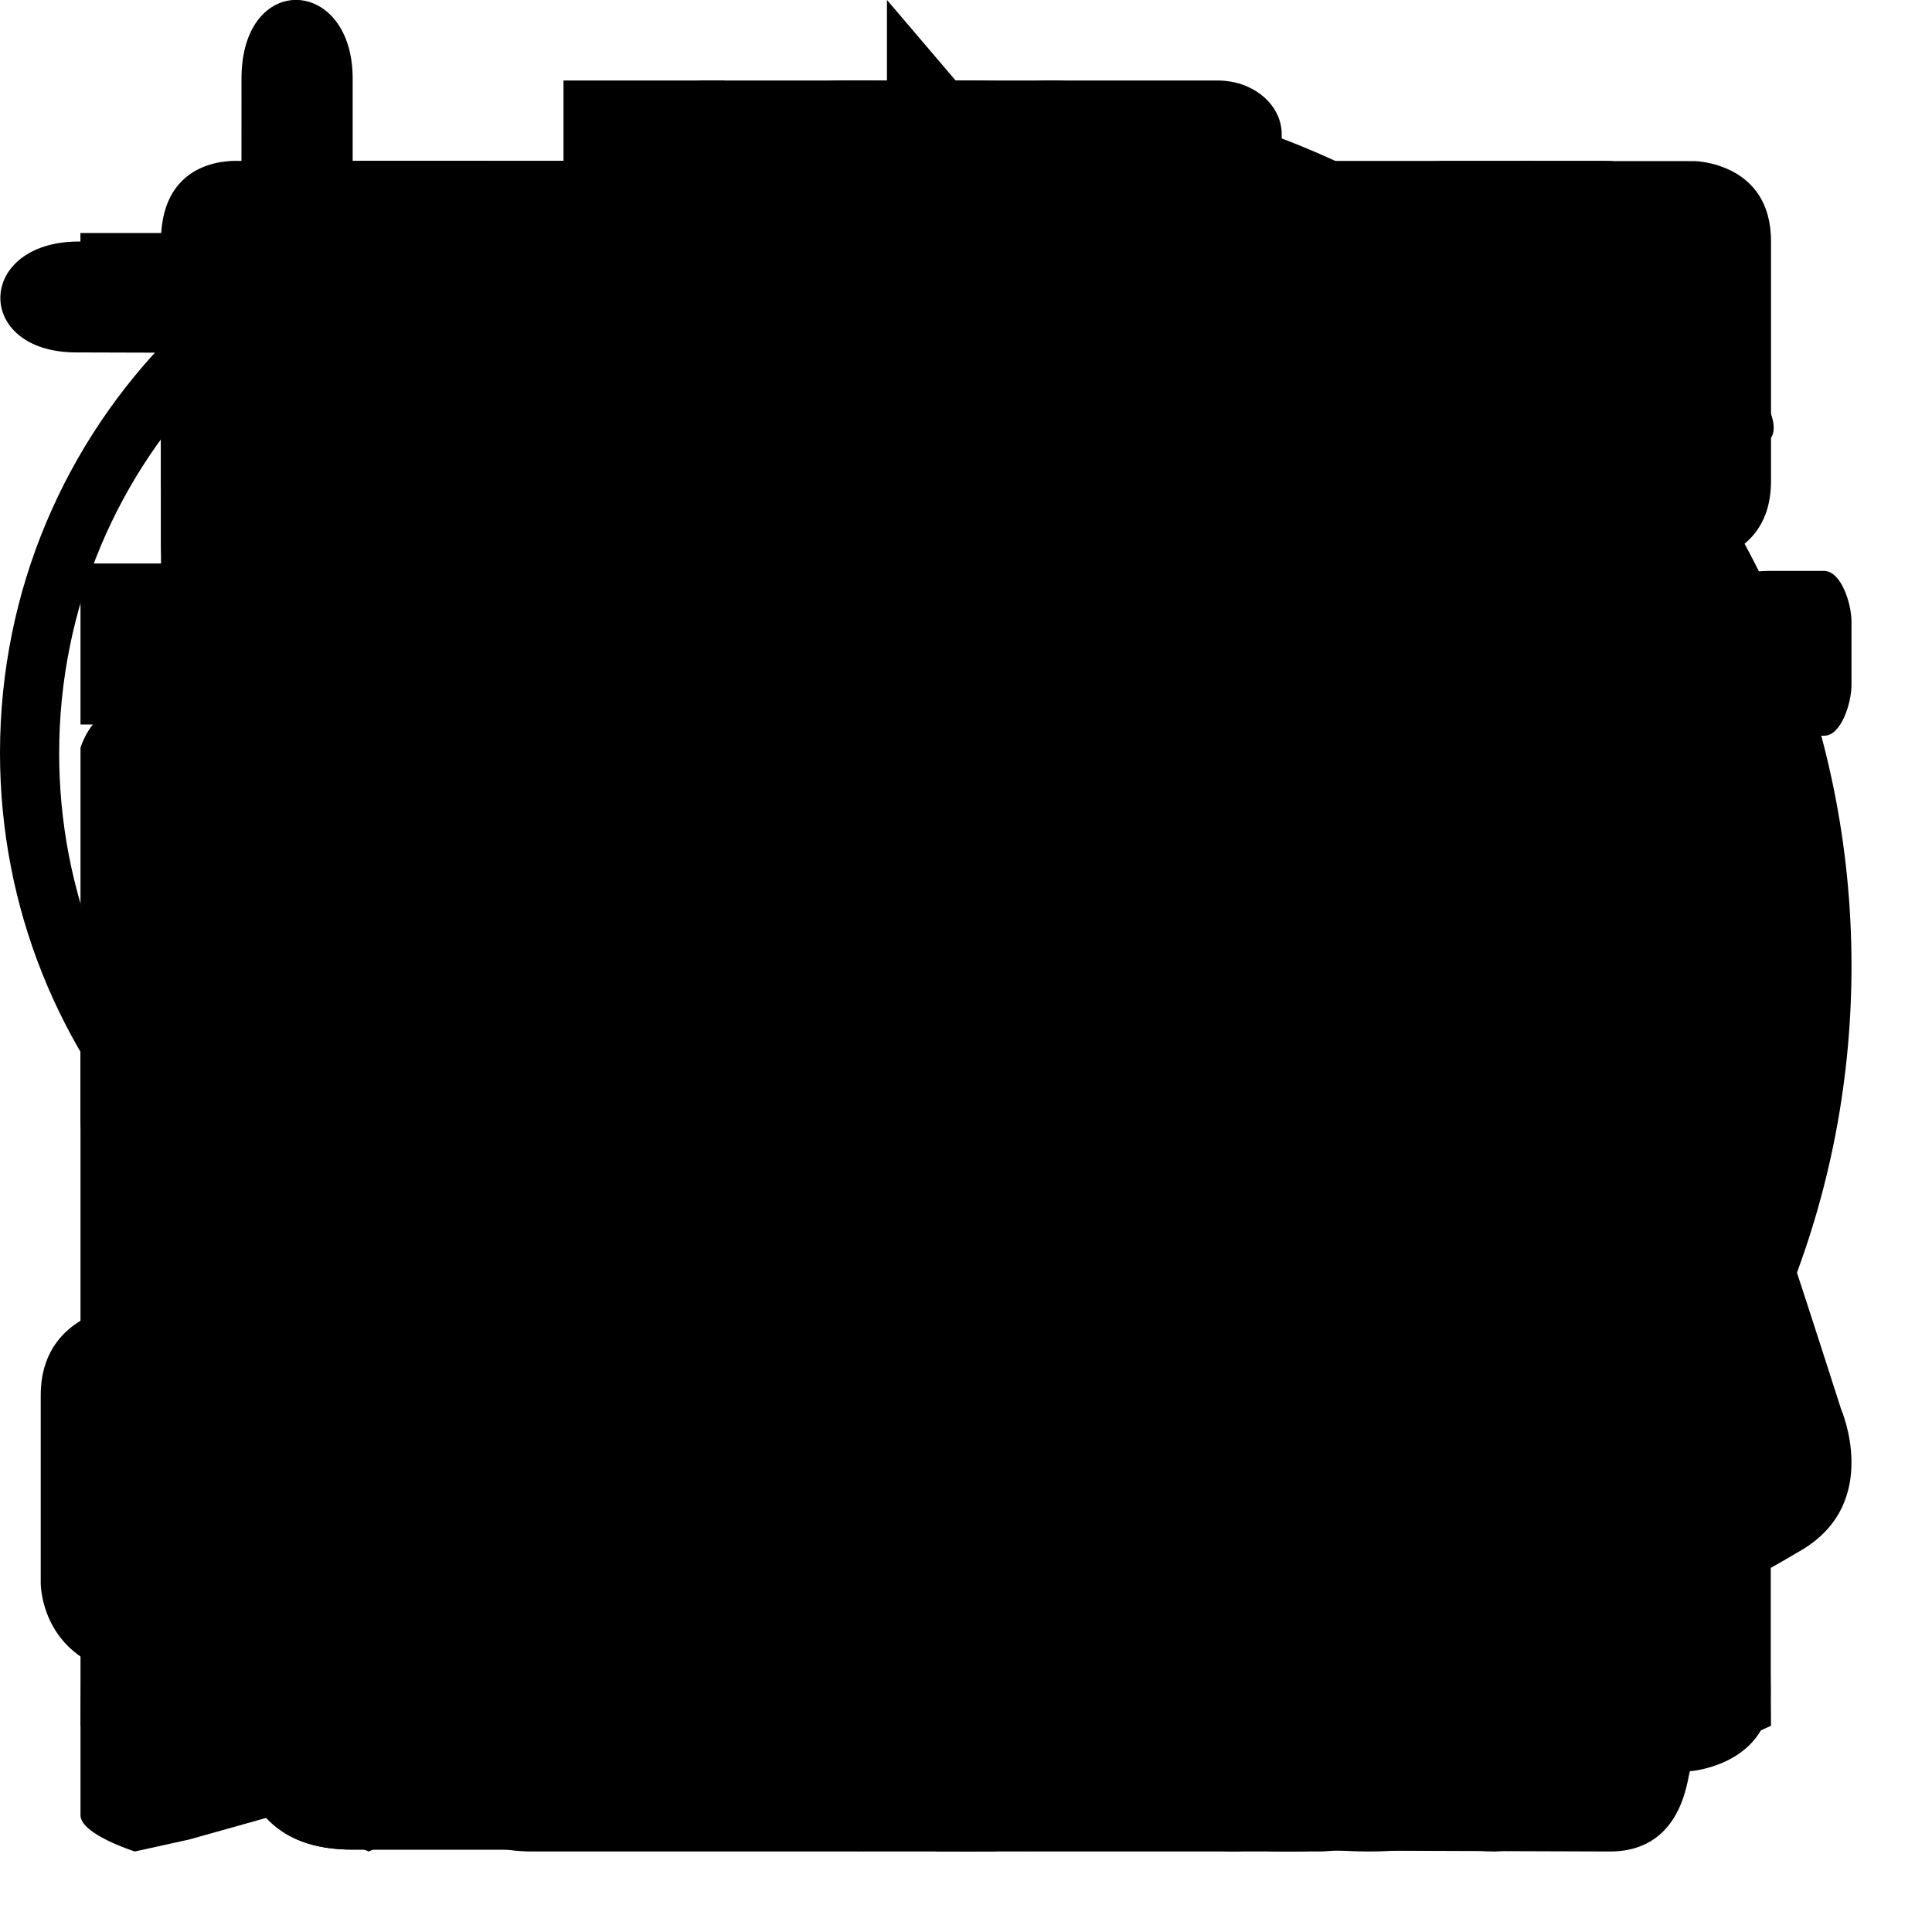 <svg version="1.1" id="_x31_" xmlns="http://www.w3.org/2000/svg" xmlns:xlink="http://www.w3.org/1999/xlink" x="0px" y="0px"
	 width="24px" height="24px" viewBox="0 0 24 24" enable-background="new 0 0 24 24" xml:space="preserve">
<g id="create">
	<g>
		<path d="M9.615,21.723H5.77c0,0-1.539,0.01-1.539-1.562c0-1.897,0-15.361,0-15.361S4.46,3.239,5.77,3.239s4.692,0,4.692,0
			s1.391,0.543,1.391,1.708V5.93c0,0-0.266,1.309,1.309,1.309c1.104,0,3.927,0,3.927,0s1.683-0.006,1.683,1.62
			c0,1.417,0,1.553,0,1.553l1.232,2.26V6.068L14.669,2H4.524C4.524,2,3,1.993,3,3.262c0,2.644,0,18.562,0,18.562
			s0.002,1.152,1.371,1.152h6.482C10.588,22.82,9.615,21.723,9.615,21.723z M13.354,3.417l3.989,2.651h-3.989V3.417z M16.001,12.995
			c-2.763,0-5.001,2.239-5.001,5.003C11,20.76,13.238,23,16.001,23C18.762,23,21,20.76,21,17.998
			C21,15.234,18.762,12.995,16.001,12.995z M16.002,22.007c-2.212,0-4.005-1.794-4.005-4.007s1.793-4.008,4.005-4.008
			c2.213,0,4.006,1.795,4.006,4.008S18.215,22.007,16.002,22.007z M16.758,15.42h-1.516v1.82h-1.818v1.516h1.818v1.818h1.516v-1.818
			h1.818V17.24h-1.818V15.42z M6.786,16.989C6.352,16.989,6,17.215,6,17.498c0,0.284,0.352,0.511,0.786,0.512c0,0,1.4,0,2.026,0
			c0.028-0.029,1.094-1.021,0.375-1.021S6.786,16.989,6.786,16.989z M9.469,15.014c-1.009,0-2.719,0-2.719,0
			c-0.414,0-0.75,0.219-0.75,0.487c0,0.272,0.336,0.491,0.75,0.491h2.188C8.938,15.992,10.39,15.044,9.469,15.014z M11.094,12.995
			c-1.31,0-4.308,0-4.308,0C6.352,12.995,6,13.225,6,13.505c0,0.283,0.352,0.513,0.786,0.513h3.683
			C10.469,14.018,12.026,12.934,11.094,12.995z M13.188,10.977c-2.196,0-6.46,0-6.46,0c-0.4,0-0.727,0.229-0.727,0.511
			c0,0.28,0.326,0.51,0.727,0.51h5.398C12.125,11.998,13.916,10.946,13.188,10.977z M6.8,8.007h2.4c0.44,0,0.8-0.229,0.8-0.512
			c0-0.282-0.359-0.511-0.8-0.511H6.8C6.357,6.984,6,7.213,6,7.495C6,7.778,6.357,8.007,6.8,8.007z M16.999,9.492
			c0-0.27-0.347-0.489-0.776-0.489H6.777C6.348,9.002,6,9.22,6,9.492C6,9.761,6.348,9.98,6.777,9.98h9.446
			C16.652,9.98,17,9.761,16.999,9.492z"/>
	</g>
</g>
<g id="remove">
	<g>
		<path d="M5,21.346C5,21.346,5.009,23,6.614,23c2.286,0,9.769,0,9.769,0s1.614,0.039,1.614-1.654c0-2.695,0-15.351,0-15.351H5
			V21.346z M14.979,7.435h1.752v14.125h-1.752V7.435z M12.09,7.435h1.751v14.125H12.09V7.435z M9.158,7.435h1.75v14.125h-1.75V7.435
			z M6.27,7.435h1.75v14.125H6.27V7.435z M16.91,3.068C15.539,3.068,14,3,14,3V2H9v1c0,0-1.542,0.068-2.906,0.068
			c-1.508,0-3.091,1.068-3.091,1.068L3,5.006h16.998L20,4.137C20,4.137,18.371,3.068,16.91,3.068z"/>
	</g>
</g>
<g id="edit">
	<g>
		<path d="M16.675,20.675H3.334V4.319c0,0,6.192,0,8.895,0c0.053,0.046,2.039-1.302,1.994-1.321c-1.74,0-9.605,0.001-10.375,0.001
			C2.06,2.999,2,4.837,2,4.837s0,14.194,0,15.324C2,22.004,3.847,22,3.847,22s11.307,0,12.312,0c1.896,0,1.847-1.839,1.847-1.839
			s0-4.613,0-8.048c0,0.067-1.331,1.797-1.331,1.817C16.675,16.396,16.675,20.675,16.675,20.675z M7.424,13.62l2.649,2.807
			l8.331-8.893l-2.647-2.806L7.424,13.62z M20.633,3.301c0,0-0.256-0.272-0.883-0.935c-0.857-0.909-1.92,0.163-1.92,0.163
			l-1.036,1.099l2.647,2.807c0,0,0.233-0.248,1.037-1.099C21.553,4.197,20.633,3.301,20.633,3.301z M6.388,14.721l-0.399,3.273
			l3.047-0.469L6.388,14.721z"/>
	</g>
</g>
<g id="warning">
	<g>
    <path d="M12 2C6.48 2 2 6.48 2 12s4.48 10 10 10 10-4.48 10-10S17.52 2 12 2zm1 15h-2v-2h2v2zm0-4h-2V7h2v6z"/>
	</g>
</g>
<g id="view">
	<g>
		<path d="M14.666,2H4.523C4.523,2,3,1.993,3,3.262c0,2.644,0,18.564,0,18.564s0.002,1.15,1.371,1.15h9.479
			c-0.266-0.156-1.236-1.254-1.236-1.254H5.769c0,0-1.538,0.012-1.538-1.562c0-1.897,0-15.362,0-15.362S4.46,3.237,5.769,3.237
			s4.691,0,4.691,0s1.391,0.543,1.391,1.708V5.93c0,0-0.266,1.31,1.31,1.31c1.103,0,3.925,0,3.925,0s1.682-0.006,1.682,1.62
			c0,1.417,0,6.557,0,6.557L20,17.676V6.068L14.666,2z M13.352,6.068v-2.65l3.988,2.65H13.352z M16.482,17.799
			c-0.328-0.361-0.891-0.502-1.364-0.441c0.633-0.951,1.137-1.748,1.139-3.094c0-2.487-1.925-4.862-5.004-4.862
			c-2.472,0.001-4.901,1.673-5.003,4.862c-0.07,2.196,1.707,4.86,5.003,4.86c1.146,0,2.067-0.313,2.769-0.754
			c-0.145,0.42-0.062,0.896,0.267,1.255l3.146,2.902c0.512,0.562,1.426,0.632,2.041,0.154c0.614-0.476,0.699-1.316,0.189-1.882
			L16.482,17.799z M11.253,17.799c-1.98,0-3.641-1.57-3.639-3.757c0-1.788,1.46-3.315,3.639-3.315c2.36,0.003,3.64,1.5,3.64,3.537
			C14.893,16.307,13.229,17.798,11.253,17.799z"/>
	</g>
</g>
<g id="inviteUser">
	<g>
		<path d="M16.758,15.424h-1.516v1.819h-1.818v1.515h1.818v1.817h1.516v-1.817h1.818v-1.515h-1.818V15.424z M16.001,13
			C13.238,13,11,15.238,11,18c0,2.761,2.238,5,5.001,5C18.762,23,21,20.761,21,18C21,15.238,18.762,13,16.001,13z M16.002,22.007
			c-2.212,0-4.005-1.793-4.005-4.005s1.793-4.006,4.005-4.006c2.213,0,4.006,1.794,4.006,4.006S18.215,22.007,16.002,22.007z
			 M10.488,11.266c2.012,0,3.793-3.397,3.793-6.232S13.822,1,10.668,1C7.676,1,6.694,2.198,6.694,5.033S8.393,11.266,10.488,11.266z
			 M9,19c-0.253-2.311,1.292-4.674,1.139-4.771C9.043,13.532,6.633,12,6.633,12c-0.561,0.029-3.59,0.744-4.272,2.2
			C2.025,14.915,2,19.559,2,19.559l8.638,3.431C10.45,22.909,9.362,22.313,9,19z"/>
	</g>
</g>
<g id="userprofile">
	<g>
		<path d="M10.488,11.266c2.012,0,3.793-3.397,3.793-6.232S13.822,1,10.668,1C7.676,1,6.695,2.198,6.695,5.033
			S8.393,11.266,10.488,11.266z M11.471,14.008c-0.489,0.297-0.802,0.559-0.802,0.559L6.633,12c-0.56,0.028-3.59,0.744-4.272,2.2
			C2.026,14.915,2,19.559,2,19.559L10.668,23c0,0,0.844-0.352,1.994-0.826C9.897,19.636,9.639,16.924,11.471,14.008z M20.701,16.596
			H20.1c-0.188,0-0.254,0.061-0.309-0.123l-0.242-0.578c-0.088-0.168,0.211-0.385,0.346-0.519l0.211-0.213
			c0.135-0.134-0.043-0.47-0.18-0.604l-0.488-0.488c-0.135-0.135-0.469-0.312-0.604-0.178l-0.424,0.424
			c-0.135,0.136-0.139,0.221-0.307,0.132l-0.578-0.24c-0.184-0.056-0.123-0.119-0.123-0.31v-0.602c0-0.189-0.363-0.3-0.557-0.3
			l-0.689,0.001c-0.189,0-0.555,0.107-0.555,0.299v0.602c0,0.188,0.06,0.254-0.125,0.309l-0.576,0.24
			c-0.168,0.089-0.172,0.004-0.308-0.131l-0.424-0.426c-0.135-0.135-0.471,0.045-0.604,0.18l-0.487,0.488
			c-0.136,0.135-0.313,0.471-0.183,0.604l0.426,0.425c0.134,0.136,0.222,0.138,0.132,0.308l-0.239,0.578
			c-0.057,0.182-0.418,0.123-0.609,0.123h-0.299c-0.19,0-0.299,0.362-0.299,0.555v0.689c0,0.191,0.108,0.557,0.299,0.557h0.602
			c0.189,0,0.253-0.061,0.308,0.123l0.241,0.578c0.09,0.168,0.002,0.172-0.132,0.307l-0.425,0.424c-0.135,0.136,0.045,0.47,0.18,0.604
			l0.488,0.49c0.135,0.135,0.471,0.313,0.604,0.18l0.423-0.424c0.135-0.135,0.139-0.222,0.307-0.133l0.58,0.24
			c0.183,0.057,0.121,0.119,0.121,0.311v0.6c0,0.189,0.364,0.3,0.557,0.301h0.691c0.188,0,0.553-0.11,0.553-0.301v-0.6
			c0-0.188-0.06-0.254,0.125-0.31l0.578-0.241c0.168-0.089,0.17-0.002,0.307,0.133l0.422,0.424c0.137,0.135,0.473-0.045,0.605-0.18
			l0.487-0.49c0.136-0.134,0.313-0.47,0.181-0.604l-0.424-0.424c-0.136-0.135-0.222-0.139-0.134-0.307l0.241-0.576
			c0.057-0.186,0.119-0.125,0.311-0.125h0.6c0.189,0,0.299-0.364,0.299-0.555V17.15C21,16.958,20.891,16.596,20.701,16.596z
			 M18.402,19.406c-1.055,1.054-2.762,1.054-3.813,0c-1.051-1.053-1.051-2.76,0.002-3.813c1.053-1.055,2.758-1.055,3.811,0
			C19.455,16.646,19.455,18.354,18.402,19.406z"/>
	</g>
</g>
<g id="addlicense">
	<g>
		<path fill-rule="evenodd" clip-rule="evenodd" d="M13.312,16.319c-0.985,0-1.55-0.445-1.55-0.445h-0.517
			c0,0-0.517,0.445-1.55,0.445s-1.655-0.24-2.285-0.881l-3.397,5.78l3.616-0.445L10.728,23l1.034-4.899L12.795,23l3.1-2.227
			l3.099,0.445l-3.404-5.78C15.589,15.438,15.507,16.319,13.312,16.319z M5.209,10.253c-0.357,0.733-0.308,1.631,0.205,2.336
			s1.355,1.032,2.168,0.926c0.142,0.801,0.711,1.5,1.542,1.771c0.833,0.272,1.71,0.049,2.309-0.508
			c0.587,0.564,1.461,0.8,2.298,0.538c0.838-0.261,1.42-0.952,1.579-1.751c0.811,0.117,1.66-0.2,2.186-0.898
			c0.527-0.698,0.594-1.595,0.253-2.333c0.728-0.376,1.232-1.125,1.25-1.996c0.017-0.871-0.457-1.635-1.169-2.035
			c0.37-0.727,0.34-1.626-0.16-2.34c-0.534-0.768-1.46-1.107-2.329-0.94c-0.102-0.873-0.706-1.646-1.605-1.921
			c-0.837-0.257-1.711-0.016-2.299,0.553c-0.599-0.554-1.477-0.772-2.309-0.494C8.296,1.44,7.728,2.143,7.585,2.944
			c-0.813-0.101-1.656,0.232-2.168,0.94C4.903,4.592,4.854,5.491,5.21,6.222C4.49,6.612,4,7.371,4,8.241
			C4,9.112,4.489,9.868,5.209,10.253z M11.504,3.063c3.009,0,5.449,2.309,5.449,5.157s-2.439,5.157-5.449,5.157
			c-3.008,0-5.448-2.309-5.448-5.157S8.496,3.063,11.504,3.063z"/>
	</g>
</g>
<g id="network">
	<g>
		<path d="M12,1C5.925,1,1,5.924,1,12s4.925,11,11,11s11-4.925,11-11C23,5.924,18.075,1,12,1z M20.928,8.499
			c-0.301-0.368-0.951-1.036-1.96-1.664c0.026-0.112,0.046-0.227,0.046-0.348c0-0.656-0.431-1.207-1.023-1.407
			c-0.047-0.228-0.09-0.456-0.146-0.686C19.213,5.449,20.284,6.867,20.928,8.499z M17.057,11.074
			c-0.022,0.007-0.048,0.014-0.072,0.022c-0.026-0.038-0.055-0.076-0.086-0.114c-1.684-2.069-3.902-3.609-6.521-4.358
			c1.217-0.353,2.572-0.537,4.079-0.445c0.53,0.032,1.047,0.132,1.544,0.273c-0.001,0.012-0.004,0.023-0.004,0.036
			c0,0.825,0.676,1.493,1.508,1.493c0.003,0,0.006-0.001,0.01-0.001C17.482,8.953,17.346,10.001,17.057,11.074z M16.213,13.292
			c-0.531,1.072-1.254,2.136-2.255,3.142c-0.429,0.431-0.864,0.793-1.302,1.127c-0.276-0.334-0.689-0.55-1.157-0.55
			c-0.208,0-0.407,0.042-0.587,0.118c-1.307-1.699-2.37-3.938-2.55-6.859C8.311,9.445,8.357,8.692,8.438,7.973
			C8.464,7.975,8.487,7.98,8.512,7.98c0.524,0,0.984-0.264,1.254-0.665c2.206,0.557,4.563,1.75,6.528,4.165
			c0.017,0.021,0.03,0.041,0.047,0.062c-0.221,0.261-0.358,0.594-0.358,0.961C15.982,12.793,16.068,13.063,16.213,13.292z M12,2.399
			c1.855,0,3.583,0.536,5.052,1.448c0.085,0.333,0.169,0.73,0.242,1.168c-0.444,0.062-0.826,0.311-1.058,0.669
			c-0.527-0.131-1.096-0.234-1.719-0.286c-1.568-0.132-3.131,0.03-4.634,0.475C9.723,5.521,9.427,5.242,9.061,5.1
			c0.367-1.072,0.813-1.93,1.188-2.533C10.817,2.461,11.401,2.399,12,2.399z M9.364,2.775C9.087,3.259,8.703,4.027,8.362,5.01
			C7.724,5.073,7.205,5.526,7.054,6.13c-0.895-0.023-1.822,0.036-2.78,0.193C5.517,4.635,7.295,3.365,9.364,2.775z M3.781,7.063
			C4.587,6.935,5.74,6.83,7.072,6.903C7.09,6.963,7.106,7.024,7.13,7.081C5.341,8.145,3.721,9.712,2.407,11.85
			C2.434,10.098,2.936,8.465,3.781,7.063z M2.459,12.911c0.509-0.854,2.238-3.443,5.247-5.16c-0.105,0.795-0.148,1.655-0.092,2.57
			c0.163,2.65,1.041,5.181,2.671,7.306c-0.183,0.248-0.294,0.551-0.294,0.882c0,0.201,0.041,0.394,0.114,0.568
			c-1.347,0.597-2.553,0.854-3.357,0.952C4.372,18.473,2.741,15.891,2.459,12.911z M12,21.6c-1.561,0-3.03-0.381-4.333-1.041
			c0.621-0.108,1.67-0.361,2.881-0.895c0.26,0.212,0.588,0.345,0.951,0.345c0.323,0,0.62-0.103,0.865-0.274
			c0.671,0.549,1.39,1.063,2.208,1.508C13.752,21.469,12.893,21.6,12,21.6z M15.414,20.963c-0.711-0.39-1.627-0.988-2.566-1.798
			c0.098-0.199,0.158-0.42,0.158-0.656c0-0.089-0.011-0.175-0.025-0.26c0.512-0.37,1.022-0.774,1.52-1.272
			c0.928-0.933,1.702-1.99,2.311-3.143c0.205,0.104,0.435,0.168,0.681,0.168c0.133,0,0.259-0.021,0.382-0.055
			c0.84,1.693,1.172,3.275,1.281,4.436C18.139,19.518,16.861,20.411,15.414,20.963z M19.757,17.641
			c-0.134-1.002-0.457-2.475-1.221-4.062c0.282-0.272,0.461-0.653,0.461-1.076c0-0.696-0.478-1.276-1.125-1.445
			c0.271-1.045,0.411-2.146,0.401-3.292c0.084-0.05,0.164-0.108,0.236-0.173c1.395,0.863,2.424,1.877,2.856,2.342
			C21.514,10.601,21.6,11.289,21.6,12C21.602,14.111,20.914,16.059,19.757,17.641z"/>
	</g>
</g>

    <!-- 未使用 -->
<g id="team">
	<g>
		<path d="M15.006,10.431c0,0,0.003-1.978-0.148-2.434c-0.271-0.8-1.76-0.999-1.76-0.999l-1.521,1.166L9.908,6.998
			C9.677,7.012,8.426,7.336,8.144,7.997c-0.139,0.324-0.149,2.434-0.149,2.434l3.581,1.564L15.006,10.431z M4.505,17.671
			c0.831,0,1.566-1.544,1.566-2.832c0-1.287-0.188-1.832-1.492-1.832c-1.235,0-1.64,0.545-1.64,1.832
			C2.939,16.127,3.641,17.671,4.505,17.671z M11.5,6.665c0.831,0,1.564-1.544,1.564-2.833C13.064,2.544,12.877,2,11.575,2
			C10.34,2,9.934,2.544,9.934,3.832C9.933,5.121,10.635,6.665,11.5,6.665z M12.104,12.99h-1.231v2.242L9.006,16.92L9.833,18
			l1.656-1.563l1.714,1.521l0.785-1.092l-1.884-1.635V12.99z M6.102,18.005L4.58,19.169l-1.667-1.164
			c-0.23,0.013-1.483,0.335-1.765,0.999C1.011,19.326,1,21.438,1,21.438L4.58,23l3.432-1.563c0,0,0.006-1.979-0.148-2.434
			C7.594,18.201,6.102,18.005,6.102,18.005z M18.493,17.671c0.832,0,1.567-1.544,1.567-2.832c0-1.287-0.188-1.832-1.494-1.832
			c-1.234,0-1.641,0.545-1.641,1.832C16.927,16.127,17.629,17.671,18.493,17.671z M21.852,19.004
			c-0.27-0.803-1.761-0.999-1.761-0.999l-1.522,1.164L16.9,18.005c-0.229,0.013-1.481,0.335-1.765,0.999
			c-0.138,0.322-0.147,2.434-0.147,2.434L18.566,23L22,21.438C22,21.438,22.005,19.458,21.852,19.004z"/>
	</g>
</g>
<g id="supportList">
	<g>
		<path d="M17.223,17.014h-6.445c-0.429,0-0.777,0.219-0.777,0.489s0.348,0.488,0.777,0.488h6.445c0.43,0,0.777-0.22,0.777-0.488
			C18,17.232,17.65,17.014,17.223,17.014z M17.199,18.988H10.8c-0.442,0-0.8,0.229-0.8,0.51s0.358,0.511,0.8,0.511h6.399
			c0.441,0,0.801-0.229,0.801-0.511S17.643,18.988,17.199,18.988z M7.5,6.99C6.671,6.99,6,7.661,6,8.489
			c0,0.827,0.672,1.498,1.5,1.498c0.829,0,1.5-0.671,1.5-1.498C9,7.661,8.328,6.99,7.5,6.99z M7.5,11.99
			c-0.828,0-1.5,0.671-1.5,1.499c0,0.827,0.672,1.497,1.5,1.497c0.829,0,1.5-0.67,1.5-1.497C9,12.661,8.328,11.99,7.5,11.99z
			 M8.767,3.007h6.36c0.439,0,0.795-0.3,0.795-0.669V1.669c0-0.37-0.355-0.669-0.795-0.669h-6.36C8.328,1,7.972,1.299,7.972,1.669
			v0.669C7.972,2.707,8.328,3.007,8.767,3.007z M19.912,2c0,0-2.03,0-1.99,0c-0.914,0-0.994,0.902-0.994,1c0,0.692-0.994,1-0.994,1
			H7.974C7.968,4,6.979,3.682,6.979,3c0,1.04,0.032-1-0.995-1c-0.01,0-1.99,0-1.99,0C4.03,2,3,1.938,3,3v18.49
			c0,1.511,1.544,1.464,1.509,1.464c0,0,14.56,0.04,15.495,0.046c0.961-0.004,0.957-1.039,0.996-1c0-3.904,0-19,0-19
			C21,3.155,21.018,2,19.912,2z M18.875,21.843c0.313,0-13.749,0-13.749,0c-0.652,0-0.976-0.724-0.976-0.977V6.218
			c0-0.632,0.324-0.977,0.976-0.977h13.667c0.652,0,1.063,0.345,1.063,0.977c0,0,0,12.244,0,14.648
			C19.891,20.921,19.871,21.843,18.875,21.843z M17.214,6.988h-6.428C10.352,6.988,10,7.217,10,7.498
			c0,0.282,0.352,0.511,0.786,0.511h6.428C17.648,8.009,18,7.78,18,7.498C18,7.217,17.648,6.988,17.214,6.988z M17.25,9.006h-6.5
			C10.335,9.006,10,9.231,10,9.51c0,0.279,0.335,0.505,0.75,0.505h6.5c0.414,0,0.75-0.226,0.75-0.505
			C18,9.231,17.664,9.006,17.25,9.006z M17.271,13.997h-6.544c-0.402,0-0.727,0.229-0.727,0.51c0,0.282,0.325,0.511,0.727,0.511
			h6.544c0.401,0,0.729-0.229,0.729-0.511C18,14.227,17.674,13.997,17.271,13.997z M17.214,11.979h-6.428
			c-0.434,0-0.786,0.229-0.786,0.51C10,12.771,10.352,13,10.786,13h6.428C17.648,13,18,12.771,18,12.489
			C18,12.208,17.648,11.979,17.214,11.979z M7.5,16.99c-0.828,0-1.5,0.671-1.5,1.499c0,0.827,0.672,1.497,1.5,1.497
			c0.829,0,1.5-0.67,1.5-1.497C9,17.661,8.328,16.99,7.5,16.99z"/>
	</g>
</g>
<g id="trigger">
	<g>
		<path d="M2.926,9.358c0-2.438,1.964-4.415,4.386-4.415s4.386,1.977,4.386,4.415c0,0.318-0.034,0.629-0.098,0.928
			c0,0,0.421,0.229,0.623,0.525c0,0,0.207-0.952,0.207-1.459c0-2.843-2.291-5.146-5.118-5.146c-2.828,0-5.12,2.304-5.12,5.146
			c0,2.833,2.276,5.13,5.089,5.148l0.033,0.102c0,0-0.045-0.828-0.066-0.828C4.855,13.739,2.926,11.775,2.926,9.358z M6.658,15.943
			c-3.326-0.332-5.923-3.153-5.923-6.585c0-3.655,2.947-6.619,6.583-6.619c3.636,0,6.583,2.963,6.583,6.619
			c0,0.668-0.098,1.313-0.28,1.92c0,0,0.19,0.185,0.745,0.022c0.169-0.62,0.26-1.273,0.26-1.949C14.625,5.292,11.351,2,7.312,2
			S0,5.292,0,9.352c0,3.875,2.979,7.048,6.76,7.333C6.681,16.698,6.646,15.967,6.658,15.943z M6.269,8.3
			c3.204-2.134,3.708,0.904,3.97,1.052c0-1.188-0.702-2.213-1.711-2.678C8.158,6.504,7.746,6.41,7.312,6.41
			c-1.617,0-2.927,1.317-2.927,2.942c0,1.209,0.725,2.249,1.763,2.702C6.336,12.136,3.855,9.708,6.269,8.3z M22.872,17.509
			c0,0-1.239-3.886-1.603-4.766c-0.365-0.88-1.814-0.472-1.814-0.472l-7.077,0.958l-2.226-3.686c0,0-0.817-1.023-2.198-0.261
			c-1.381,0.763-0.863,1.952-0.863,1.952l3.863,5.975L9.44,16.816c0,0-1.511-0.399-1.994,1.347c-0.482,1.745,0.73,2.054,0.73,2.054
			s4.863,1.104,5.893,2.153c1.029,1.049,1.814,0.472,1.814,0.472s5.524-3.001,6.506-3.592
			C23.374,18.658,22.872,17.509,22.872,17.509z"/>
	</g>
</g>
<g id="rackview">
	<g>
		<path d="M4.007,10.324c0,0.613,0.166,0.666,0.491,0.666s0.491-0.053,0.491-0.666V9.658c0-0.292-0.04-0.45-0.114-0.543H4.121
			C4.047,9.208,4.007,9.367,4.007,9.658V10.324z M21.047,13.999H2.952C2.961,13.999,2,13.917,2,14.992v2.98
			C2,18.867,3.121,19,3.025,19h8.955c-0.161,0.044-0.314,0.991-0.314,0.991c-0.271,0-0.669,0.596-0.669,1.002v1.003
			c0,0.406,0.398,1.003,0.669,1.003h0.668c0.271,0,0.67-0.597,0.67-1.003v-1.003c0-0.406-0.398-1.002-0.67-1.002
			c0,0-0.164-0.947-0.331-0.991h8.972C20.966,19,22,19.002,22,17.973v-2.98C22,14.008,21.039,13.999,21.047,13.999z M20.967,16.962
			c0-0.004-0.088,0.924-0.943,0.924H3.976c-0.854,0-0.944-0.928-0.944-0.924v-0.924c0,0.004,0.003-0.925,0.944-0.925h0.145
			c0.082-0.104,0.206-0.123,0.376-0.123s0.295,0.021,0.376,0.123h15.148c0.855,0,0.943,0.845,0.943,0.925v0.924H20.967z
			 M18.998,17.007h0.994v-0.991h-0.994V17.007z M4.007,16.322c0,0.613,0.166,0.666,0.491,0.666s0.491-0.053,0.491-0.666v-0.666
			c0-0.291-0.04-0.45-0.114-0.543H4.121c-0.074,0.093-0.114,0.252-0.114,0.543V16.322z M14.01,21.997h5.992v-1.003H14.01V21.997z
			 M15.01,17.007h0.996v-0.991H15.01V17.007z M17.004,17.007h0.995v-0.991h-0.995V17.007z M3.999,21.997H9.99v-1.003H3.999V21.997z
			 M21.047,2.001H2.952C2.961,2.001,2,1.919,2,2.996v2.98C2,6.87,3.121,7.003,3.025,7.003h17.95C20.966,7.003,22,7.005,22,5.976
			v-2.98C22,2.01,21.039,2.001,21.047,2.001z M20.967,4.965c0-0.004-0.088,0.924-0.943,0.924H3.976
			c-0.854,0-0.944-0.928-0.944-0.924V4.042c0,0.004,0.003-0.925,0.944-0.925h0.145c0.082-0.103,0.206-0.123,0.376-0.123
			s0.295,0.021,0.376,0.123h15.148c0.855,0,0.943,0.845,0.943,0.925v0.923H20.967z M15.01,5.01h0.996V4.019H15.01V5.01z
			 M13.016,5.01h0.996V4.019h-0.996V5.01z M4.007,4.325c0,0.613,0.166,0.666,0.491,0.666s0.491-0.053,0.491-0.666V3.66
			c0-0.292-0.04-0.45-0.114-0.543H4.121C4.047,3.209,4.007,3.368,4.007,3.66V4.325z M17.004,5.01h0.995V4.019h-0.995V5.01z
			 M18.998,5.01h0.994V4.019h-0.994V5.01z M17.004,11.009h0.995v-0.991h-0.995V11.009z M15.01,11.009h0.996v-0.991H15.01V11.009z
			 M18.998,11.009h0.994v-0.991h-0.994V11.009z M13.016,11.009h0.996v-0.991h-0.996V11.009z M21.047,8H2.952
			C2.961,8,2,7.918,2,8.994v2.98c0,0.894,1.121,1.028,1.025,1.028h17.95c-0.01,0,1.024,0.002,1.024-1.028v-2.98
			C22,8.009,21.039,8,21.047,8z M20.967,10.964c0-0.004-0.088,0.923-0.943,0.923H3.976c-0.854,0-0.944-0.927-0.944-0.923V10.04
			c0,0.004,0.003-0.925,0.944-0.925h0.145c0.082-0.103,0.206-0.123,0.376-0.123s0.295,0.021,0.376,0.123h15.148
			c0.855,0,0.943,0.845,0.943,0.925v0.924H20.967z M13.016,17.007h0.996v-0.991h-0.996V17.007z"/>
	</g>
</g>
<g id="device">
	<g>
		<path d="M8.125,20.875c-3.221,0-3.996,0-3.996,0c-0.893,0-0.985-1.258-0.985-1.253V18.37c0,0.005,0.004-1.253,0.985-1.253
			c0,0,0.004,0,0.005,0c0.083-0.096,0.209-0.113,0.379-0.113c0.17,0,0.295,0.018,0.379,0.113h3.671c0.102,0-0.312-1.114-0.312-1.114
			H3c0.009,0-1-0.101-1,1.19v3.572C2,21.84,3.177,22,3.077,22c0,0,3.735,0,5.548,0C8.432,22,8.324,20.875,8.125,20.875z M20,2.002H3
			c0.009,0-1-0.1-1,1.19v3.574c0,1.072,1.177,1.232,1.077,1.232h16.846C19.914,7.999,21,8.001,21,6.766V3.192
			C21,2.011,19.991,2.002,20,2.002z M19.855,5.621c0-0.005-0.092,1.253-0.984,1.253H4.129c-0.893,0-0.985-1.258-0.985-1.253V4.368
			c0,0.005,0.004-1.253,0.985-1.253h0.005c0.083-0.096,0.209-0.113,0.379-0.113c0.17,0,0.295,0.017,0.379,0.113h13.979
			c0.893,0,0.984,1.145,0.984,1.253V5.621z M3.077,14.999c0,0,0.934,0,4.423,0l-0.312-1.125H4.129c-0.893,0-0.985-1.258-0.985-1.253
			v-1.252c0,0.005,0.004-1.253,0.985-1.253c0,0,0.004,0,0.005,0c0.083-0.096,0.209-0.113,0.379-0.113
			c0.17,0,0.295,0.017,0.379,0.113h5.046c0.313,0,0.58-1.092,2.022-1.114c-4.297,0-8.959,0-8.959,0c0.009,0-1-0.1-1,1.191v3.573
			C2,14.839,3.177,14.999,3.077,14.999z M4.013,17.668v0.663c0,0.61,0.169,0.664,0.5,0.664c0.331,0,0.5-0.054,0.5-0.664v-0.663
			c0-0.298-0.042-0.46-0.121-0.551H4.134C4.054,17.208,4.013,17.37,4.013,17.668z M12,8.999c-0.015,0-0.026,0.003-0.041,0.004h0.079
			C12.024,9.002,12.014,8.999,12,8.999z M13.938,10.116h3.688c-0.074,0,0.978-1.114,0.97-1.114h-6.557
			C13.384,9.024,13.693,10.116,13.938,10.116z M4.013,10.667v0.663c0,0.611,0.169,0.664,0.5,0.664c0.331,0,0.5-0.053,0.5-0.664
			v-0.663c0-0.298-0.042-0.459-0.121-0.551H4.134C4.054,10.208,4.013,10.369,4.013,10.667z M4.013,4.329
			c0,0.611,0.169,0.664,0.5,0.664c0.331,0,0.5-0.053,0.5-0.664V3.666c0-0.298-0.042-0.459-0.121-0.551H4.134
			c-0.08,0.091-0.121,0.253-0.121,0.551V4.329z M15.995,4.986h0.996V4.01h-0.996V4.986z M20,9.061c-0.266,0,1,0.938,1,0.938V9.193
			C21,8.984,20.625,9.061,20,9.061z M12.004,4.986h0.997V4.01h-0.997V4.986z M14,4.986h0.996V4.01H14V4.986z M17.99,4.986h0.996
			V4.01H17.99V4.986z M15.625,20.875c0.114,0-2.038,0-1.906,0c0.514,0-0.664,1.125-0.562,1.125c0.729,0,3.159,0,3.094,0
			C15.723,22,15.184,20.875,15.625,20.875z M20,16.003c0,0,0,0.69,0,1.997l1-0.807C21,16.014,19.991,16.003,20,16.003z
			 M18.036,16.007c1.112-1.108,2.632-2.622,2.632-2.622s0.85-0.843-0.168-1.854c-1.085-1.081-1.91-0.217-1.91-0.217
			s-1.388,1.381-2.538,2.528C17.033,14.843,16.971,14.919,18.036,16.007z M14.184,14.07l0.157-0.271l0.05-0.417
			c0,0-0.231-2.383-2.743-2.383c0,0-0.443,0.004-0.781,0.141l1.658,1.514c0,0,0.172,0.238,0,0.473
			c-0.171,0.232-1.036,1.04-1.036,1.04s-0.218,0.159-0.519,0l-1.763-1.515c0,0-0.207,0.138-0.207,0.758
			c0,0.619,0.402,2.537,2.695,2.554c0,0,0.572,0.025,0.726-0.188l6.502,6.035c0,0,0.337,0.188,0.728,0.188
			c0.392,0,1.326-0.239,1.347-1.137c0.015-0.383-0.206-0.756-0.206-0.756L14.184,14.07z M19.509,21.005
			c-0.276,0-0.5-0.226-0.5-0.504s0.224-0.505,0.5-0.505c0.274,0,0.498,0.227,0.498,0.505S19.783,21.005,19.509,21.005z
			 M13.422,17.783c-0.987,0.984-2.251,2.244-2.251,2.244l-0.662,0.472l-0.507,1.103l0.4,0.398l1.052-0.559l0.473-0.66
			c0,0,1.163-1.159,2.13-2.123C14.08,18.635,13.421,17.809,13.422,17.783z"/>
	</g>
</g>
<g id="configuration">
	<g>
		<path d="M16.236,15.229c0.106-0.356,0.23-0.242,0.604-0.244h1.174c-1.621-0.344-2.469-0.76-2.949-1.502
			c-0.063,1.258-0.573,2.496-1.537,3.457c-2.06,2.052-5.394,2.053-7.451,0.002c-2.057-2.051-2.057-5.375,0.001-7.425
			C7.453,8.145,9.4,7.691,11.155,8.154c-0.165-0.57-0.022-1.01,0.454-1.429c-0.11-0.097-0.048-0.236-0.049-0.51V5.046
			c0-0.372-0.71-0.586-1.083-0.585H9.122C8.75,4.462,8.04,4.674,8.039,5.046v1.169c0.001,0.37,0.114,0.496-0.243,0.604l-1.13,0.47
			c-0.328,0.171-0.336,0.003-0.6-0.26l-0.83-0.826C4.974,5.94,4.318,6.291,4.056,6.552L3.099,7.506
			C2.835,7.769,2.484,8.421,2.747,8.684l0.83,0.826c0.264,0.263,0.434,0.27,0.26,0.598l-0.472,1.127
			c-0.108,0.355-0.82,0.243-1.192,0.242H1.586C1.214,11.477,1,12.185,1,12.555v1.35c0,0.371,0.214,1.08,0.586,1.08H2.76
			c0.373,0,0.498-0.113,0.604,0.242l0.473,1.127c0.173,0.328,0.004,0.334-0.26,0.599l-0.83,0.825
			c-0.263,0.264,0.087,0.914,0.351,1.178l0.958,0.953c0.263,0.263,0.917,0.613,1.181,0.351l0.83-0.827
			c0.264-0.262,0.27-0.43,0.599-0.257l1.132,0.47c0.356,0.107,0.243,0.231,0.242,0.604v1.169c0.002,0.37,0.712,0.584,1.084,0.585
			h1.354c0.372,0,1.082-0.214,1.082-0.585v-1.169c0-0.37-0.114-0.494,0.243-0.6l1.132-0.474c0.33-0.173,0.334-0.006,0.599,0.257
			l0.829,0.827c0.264,0.263,0.916-0.087,1.182-0.351l0.957-0.953c0.264-0.262,0.613-0.915,0.352-1.178l-0.83-0.825
			c-0.264-0.263-0.431-0.269-0.258-0.597L16.236,15.229z M22.657,7.092h-0.685c-0.217,0-0.289,0.066-0.353-0.141l-0.276-0.658
			c-0.101-0.191,0.24-0.437,0.395-0.589l0.242-0.241c0.152-0.153-0.051-0.533-0.205-0.687L21.217,4.22
			c-0.152-0.153-0.535-0.356-0.688-0.204l-0.484,0.482c-0.152,0.153-0.156,0.251-0.35,0.15l-0.659-0.274
			c-0.209-0.062-0.142-0.135-0.144-0.352V3.341c0-0.218-0.414-0.342-0.631-0.341h-0.789c-0.219,0-0.633,0.124-0.633,0.341v0.682
			c0,0.217,0.066,0.29-0.143,0.353l-0.659,0.273c-0.19,0.101-0.196,0.003-0.351-0.15l-0.482-0.482
			c-0.154-0.152-0.536,0.051-0.689,0.204l-0.559,0.556C13.805,4.929,13.6,5.31,13.753,5.463l0.483,0.482
			c0.154,0.152,0.253,0.156,0.15,0.348l-0.273,0.658c-0.063,0.207-0.479,0.142-0.695,0.141h-0.343c-0.218,0-0.343,0.413-0.343,0.629
			v0.787c0,0.217,0.125,0.631,0.343,0.631h0.685c0.219-0.001,0.29-0.067,0.354,0.141l0.275,0.657
			c0.102,0.192,0.002,0.195-0.152,0.349l-0.482,0.482c-0.154,0.153,0.051,0.533,0.204,0.687l0.56,0.557
			c0.152,0.152,0.534,0.356,0.688,0.204l0.483-0.482c0.153-0.153,0.156-0.251,0.35-0.15l0.66,0.273
			c0.208,0.063,0.142,0.136,0.142,0.352v0.684c0.001,0.215,0.415,0.34,0.632,0.342l0.791-0.002c0.217,0,0.631-0.125,0.631-0.34
			v-0.684c0-0.215-0.066-0.288,0.143-0.35l0.66-0.275c0.193-0.101,0.195-0.003,0.349,0.15l0.483,0.482
			c0.154,0.152,0.535-0.051,0.689-0.204l0.559-0.557c0.152-0.152,0.357-0.533,0.205-0.687l-0.484-0.482
			c-0.152-0.153-0.251-0.156-0.15-0.348l0.276-0.657c0.062-0.208,0.134-0.142,0.351-0.142h0.686C22.875,9.138,23,8.726,23,8.509
			V7.722C23,7.505,22.875,7.092,22.657,7.092z M20.04,10.278c-1.2,1.196-3.146,1.197-4.347,0.001c-1.199-1.196-1.199-3.135,0-4.331
			c1.201-1.196,3.146-1.196,4.347,0C21.241,7.145,21.24,9.083,20.04,10.278z"/>
	</g>
</g>
<g id="topology">
	<g>
		<path d="M5.101,13.031h6.401v1.957h1.094v-1.957h6.4v1.957h1.1v-2.834h-7.5V9.993h-1.094v2.161H4.007v2.834h1.094V13.031z
			 M21.021,16.01h-3.989c-1.041,0-0.976,0.998-0.976,0.998v3.994c0,0,0.012,0.998,0.976,0.998c1.765,0,3.989,0,3.989,0
			s0.976-0.086,0.976-0.998c0-1.326,0-3.994,0-3.994S22.1,16.01,21.021,16.01z M20.811,18.325c0,0,0,0.358,0,1.356
			c0,1.139-0.938,1.151-0.938,1.151s-0.656,0.005-1.762,0.005c-0.842,0-0.864-1.156-0.864-1.156v-1.356c0,0-0.011-1.152,0.937-1.152
			h1.689C20.896,17.173,20.811,18.325,20.811,18.325z M10.445,9.002h3.212c1.362,0,1.405-1.5,1.405-1.5V4.5c0,0-0.026-1.5-1.439-1.5
			h-3.178C9.018,3,9.038,4.5,9.038,4.5v3.001C9.038,7.501,9.06,9.002,10.445,9.002z M13.993,16.01h-3.989
			c-1.041,0-0.975,0.998-0.975,0.998v3.994c0,0,0.012,0.998,0.975,0.998c1.765,0,3.989,0,3.989,0s0.975-0.086,0.975-0.998
			c0-1.326,0-3.994,0-3.994S15.07,16.01,13.993,16.01z M13.779,18.325c0,0,0,0.358,0,1.356c0,1.139-0.936,1.151-0.936,1.151
			s-0.656,0.005-1.761,0.005c-0.841,0-0.865-1.156-0.865-1.156v-1.356c0,0-0.011-1.152,0.937-1.152h1.689
			C13.867,17.173,13.779,18.325,13.779,18.325z M6.965,16.01h-3.99C1.933,16.01,2,17.008,2,17.008v3.994C2,21.002,2.012,22,2.975,22
			c1.765,0,3.99,0,3.99,0s0.975-0.086,0.975-0.998c0-1.326,0-3.994,0-3.994S8.042,16.01,6.965,16.01z M6.752,18.325
			c0,0,0,0.358,0,1.356c0,1.139-0.937,1.151-0.937,1.151s-0.656,0.005-1.761,0.005c-0.841,0-0.865-1.156-0.865-1.156v-1.356
			c0,0-0.011-1.152,0.936-1.152h1.689C6.839,17.173,6.752,18.325,6.752,18.325z"/>
	</g>
</g>
<g id="topology-setting">
	<g>
		<path d="M10.406,8.004h3.201c1.352,0,1.396-1.501,1.396-1.501V3.501c0,0-0.024-1.501-1.433-1.501h-3.166
			C8.987,2,9.007,3.501,9.007,3.501v3.002C9.007,6.503,9.027,8.004,10.406,8.004z M19.236,12.034c0.492,0,0.777,0,0.777,0v-0.878
			c0,0-1.658,0-1.685,0C18.248,11.156,18.744,11.351,19.236,12.034z M6.943,15.014H2.972c-1.035,0-0.972,1-0.972,1v3.993
			c0,0,0.015,0.999,0.972,0.999c1.758,0,3.971,0,3.971,0s0.971-0.086,0.971-0.999c0-1.325,0-3.993,0-3.993
			S8.014,15.014,6.943,15.014z M6.732,17.33c0,0,0,0.357,0,1.355c0,1.141-0.933,1.152-0.933,1.152s-0.653,0.005-1.752,0.005
			c-0.838,0-0.859-1.157-0.859-1.157V17.33c0,0-0.01-1.153,0.929-1.153H5.8C6.818,16.177,6.732,17.33,6.732,17.33z M16.773,11.156
			H12.55V8.995h-1.092v2.161h-6.37c-0.674,0-1.09,0-1.09,0v2.836h1.09v-1.958h6.37v1.958h1.092v-1.958h2.82
			C15.604,11.351,16.764,11.156,16.773,11.156z M11.114,16.177c0.224,0,0.654,0,0.654,0l0.301-1.163c0,0-1.594,0-2.102,0
			c-1.037,0-0.97,1-0.97,1v3.993c0,0,0.011,0.999,0.97,0.999h2.028c-0.02-0.455-0.038-0.671-0.152-1.163
			c-0.23,0.001-0.499,0.001-0.802,0.001c-0.836,0-0.861-1.156-0.861-1.156V17.33C10.181,17.33,10.17,16.177,11.114,16.177z
			 M21.698,16.6h-0.601c-0.187,0-0.254,0.061-0.307-0.123l-0.246-0.578c-0.083-0.168,0.213-0.385,0.35-0.519l0.211-0.212
			c0.135-0.135-0.045-0.47-0.179-0.604l-0.487-0.488c-0.137-0.137-0.474-0.313-0.604-0.18L19.41,14.32
			c-0.137,0.136-0.137,0.222-0.309,0.134l-0.574-0.241c-0.188-0.055-0.127-0.119-0.127-0.311V13.3c0-0.188-0.36-0.299-0.553-0.299
			l-0.689,0.001c-0.189,0-0.559,0.107-0.559,0.298v0.603c0,0.188,0.06,0.255-0.121,0.31l-0.58,0.24
			c-0.164,0.09-0.17,0.004-0.303-0.132l-0.425-0.426c-0.137-0.135-0.469,0.045-0.604,0.181l-0.488,0.489
			c-0.135,0.135-0.313,0.47-0.178,0.603l0.423,0.424c0.134,0.138,0.224,0.14,0.131,0.308l-0.239,0.58
			c-0.058,0.18-0.415,0.121-0.605,0.121h-0.301c-0.189,0-0.302,0.362-0.302,0.557v0.689c0,0.19,0.111,0.555,0.302,0.555h0.598
			c0.191,0,0.254-0.06,0.31,0.123l0.242,0.58c0.09,0.168,0.003,0.172-0.131,0.307l-0.425,0.424
			c-0.137,0.135,0.041,0.469,0.177,0.604l0.487,0.488c0.138,0.135,0.472,0.313,0.605,0.18l0.426-0.422
			c0.135-0.136,0.139-0.223,0.303-0.134l0.58,0.24c0.183,0.056,0.121,0.118,0.121,0.31V21.7c0,0.19,0.367,0.3,0.561,0.301h0.688
			c0.191,0,0.553-0.11,0.553-0.301V21.1c0-0.188-0.06-0.254,0.127-0.309l0.578-0.241c0.168-0.089,0.168-0.002,0.305,0.134
			l0.426,0.422c0.135,0.136,0.471-0.045,0.605-0.18l0.486-0.488c0.131-0.136,0.312-0.472,0.18-0.604l-0.428-0.424
			c-0.136-0.135-0.217-0.139-0.133-0.307l0.245-0.578c0.054-0.185,0.118-0.125,0.308-0.125h0.598c0.191,0,0.302-0.363,0.302-0.553
			v-0.691C22,16.962,21.891,16.6,21.698,16.6z M19.404,19.411c-1.055,1.055-2.764,1.055-3.813,0
			c-1.047-1.054-1.047-2.761,0.003-3.813c1.053-1.055,2.76-1.055,3.811,0C20.454,16.65,20.454,18.357,19.404,19.411z"/>
	</g>
</g>
	<g id="network_icon">
	<g>
		<path fill-rule="evenodd" clip-rule="evenodd" d="M5.375,10.59l0.376,0.9c0.138,0.262,0.003,0.267-0.207,0.477l-0.661,0.66
			c-0.209,0.209,0.07,0.729,0.279,0.938c0,0,0.23,0.229,0.437,0.437c1.1-0.29,1.76-0.407,2.933-1.08
			c-0.415-0.205-0.804-0.48-1.15-0.826C5.671,10.388,5.671,7.618,7.384,5.91c1.711-1.709,4.487-1.709,6.198-0.001
			c1.713,1.709,1.713,4.478,0,6.186c-0.809,0.808-1.856,1.234-2.916,1.278c0.773,0.48,2.325,0.368,2.325,0.368
			c0.263-0.138,0.265-0.005,0.476,0.205c0,0,0.492,0.165,1.6,0.381l0.762-0.762c0.209-0.209,0.488-0.729,0.279-0.938l-0.66-0.66
			c-0.211-0.21-0.342-0.214-0.205-0.476l0.376-0.899c0.085-0.285,0.183-0.193,0.479-0.194h0.934c0.297-0.001,0.467-0.564,0.467-0.86
			V8.46c0-0.298-0.17-0.862-0.467-0.862h-0.934c-0.295,0-0.396,0.092-0.481-0.192L15.24,6.506c-0.137-0.263,0.328-0.599,0.537-0.807
			l0.33-0.33c0.209-0.209-0.07-0.729-0.279-0.938l-0.762-0.763c-0.211-0.209-0.73-0.487-0.939-0.278l-0.66,0.659
			c-0.21,0.21-0.215,0.344-0.478,0.206l-0.9-0.375c-0.284-0.086-0.192-0.186-0.193-0.48V2.466c0-0.297-0.565-0.467-0.861-0.467
			L9.957,2C9.66,2,9.095,2.17,9.095,2.466v0.934c0,0.295,0.091,0.396-0.193,0.481L8.002,4.256C7.741,4.393,7.734,4.259,7.524,4.049
			L6.865,3.39C6.655,3.181,6.134,3.46,5.925,3.668L5.164,4.43c-0.21,0.21-0.489,0.73-0.28,0.939l0.661,0.659
			c0.209,0.21,0.345,0.215,0.207,0.478L5.375,7.405C5.29,7.689,4.723,7.599,4.427,7.598H3.96C3.664,7.599,3.494,8.163,3.494,8.459
			v1.076c0,0.297,0.169,0.862,0.466,0.862h0.934C5.19,10.397,5.29,10.306,5.375,10.59z M21.797,17.247
			c-0.211,0-0.57,0.169-0.57,0.169s-4.191,1.765-5.002,2.093c-0.811,0.327-2.279-0.45-2.279-0.45s-3.177-1.517-3.23-1.53
			c-0.053-0.014,0.053-0.575,0.76-0.575c1.009,0,2.743,0.354,2.913,0.337c0.113-0.011,0.694-0.006,0.949-0.337
			c0.127-0.164,0.43-0.311,0.064-0.437c-0.396-0.137-1.281-0.435-1.71-0.563c-1.824-0.543-3.094-0.955-4.307-0.955
			c-1.498,0-2.167,0.336-3.419,0.843c-0.352,0.143-0.542,0.318-0.697,0.45c-0.396,0.335-0.316,0.562-0.316,0.562L4.51,20.395
			c-0.057,0.498,0.57,0.563,0.57,0.563s6.646,0.761,9.563,1.012c0.822,0.07,0.859,0.005,0.949,0c0.41-0.027,6.217-3.432,6.395-3.541
			c0.18-0.11,0.508-0.197,0.508-0.618C22.494,17.388,22.01,17.247,21.797,17.247z M1.972,16.166c0,0-1.466-0.057-1.466,1.167
			c0,1.383,0,2.333,0,2.333s-0.01,1.167,1.466,1.167c1.43,0,1.466-1.167,1.466-1.167s0-1.888,0-2.333
			C3.438,16.23,1.972,16.166,1.972,16.166z"/>
	</g>
	</g>
<g id="network_cat">
	<g>
		<path fill-rule="evenodd" clip-rule="evenodd" d="M15.051,11.622c0,0-0.84-0.003-2.049-0.006l0.005-7.126
			c0-1.063-0.406-1.479-1.464-1.479L4.381,3.004c0-1.197,0-2.028,0-2.028C4.381-0.293,3-0.36,3,0.976L2.999,3.002L0.983,3
			c-1.286,0-1.312,1.378-0.034,1.378c0,0,0.84,0.003,2.049,0.006L2.994,11.51c0,1.062,0.405,1.479,1.463,1.479l7.162,0.008
			c0,1.196,0,2.027,0,2.027c0,1.27,1.381,1.337,1.381,0l0.001-2.025L15.017,13C16.304,13,16.328,11.622,15.051,11.622z
			 M4.381,11.622V4.387C7.5,4.395,11.619,4.4,11.619,4.378v7.234C8.5,11.605,4.381,11.601,4.381,11.622z"/>
	</g>
</g>
<g id="glyphicon-plus">
	<g>
		<polygon points="15,7 9,7 9,1 7,1 7,7 1,7 1,9 7,9 7,15 9,15 9,9 15,9 		"/>
	</g>
</g>
<g id="network_change">
	<g>
		<path d="M11.018,7l2.983-3.501l-2.983-3.5v2.896H0.999v1.207h10.019V7z M3.982,9l-2.983,3.5l2.983,3.501v-2.896h10.019v-1.208H3.982
		V9z"/>
	</g>
</g>
<g id="hotAPmap">
	<g>
		<path d="M20.984,12.272V7.18c0-0.171-0.047-0.456-0.695-0.501c-0.01-0.009-0.547,2.884-0.547,2.877v1.66
			C20.173,12.474,20.963,12.924,20.984,12.272z M16.649,10.32c0.747-1.414,1.354-2.928,1.354-3.926C18.004,4.033,16.209,2,13.996,2
			C11.784,2,9.99,4.033,9.99,6.395c0,1.504,1.382,4.176,2.54,5.917C13.521,11.968,16.342,10.898,16.649,10.32z M11.771,6.275
			c0-1.312,0.996-2.375,2.225-2.375s2.226,1.063,2.226,2.375S15.226,8.65,13.996,8.65S11.771,7.587,11.771,6.275z M10.625,20.452
			C9.664,20.185,8.8,19.944,8.8,19.944s0-4.997,0-7.944c0-0.093-1.257-1.56-1.257-1.222c0,2.921,0,9.777,0,9.777l-5.265,0.896
			L2.272,10.279c0,0,4.301-2.524,5.606-2.849c0.282-0.07-0.236-1.299-0.838-1.11C4.849,7.007,1.464,8.77,1.338,8.839
			C1.091,8.976,1,9.288,1,9.288V22.55C1,22.786,1.675,23,1.675,23l0.676-0.149l5.89-1.654c0,0,1.812,0.588,3.273,1.052
			C12.019,22.659,11.163,20.817,10.625,20.452z M17.001,13C14.237,13,12,15.238,12,18.001C12,20.761,14.237,23,17.001,23
			C19.762,23,22,20.761,22,18.001C22,15.238,19.762,13,17.001,13z M17.002,22.007c-2.212,0-4.005-1.793-4.005-4.004
			c0-2.213,1.793-4.007,4.005-4.007c2.213,0,4.006,1.794,4.006,4.007C21.008,20.214,19.215,22.007,17.002,22.007z M17.758,15.424
			h-1.517v1.82h-1.818v1.515h1.818v1.816h1.517v-1.816h1.818v-1.515h-1.818V15.424z"/>
	</g>
</g>
</svg>
